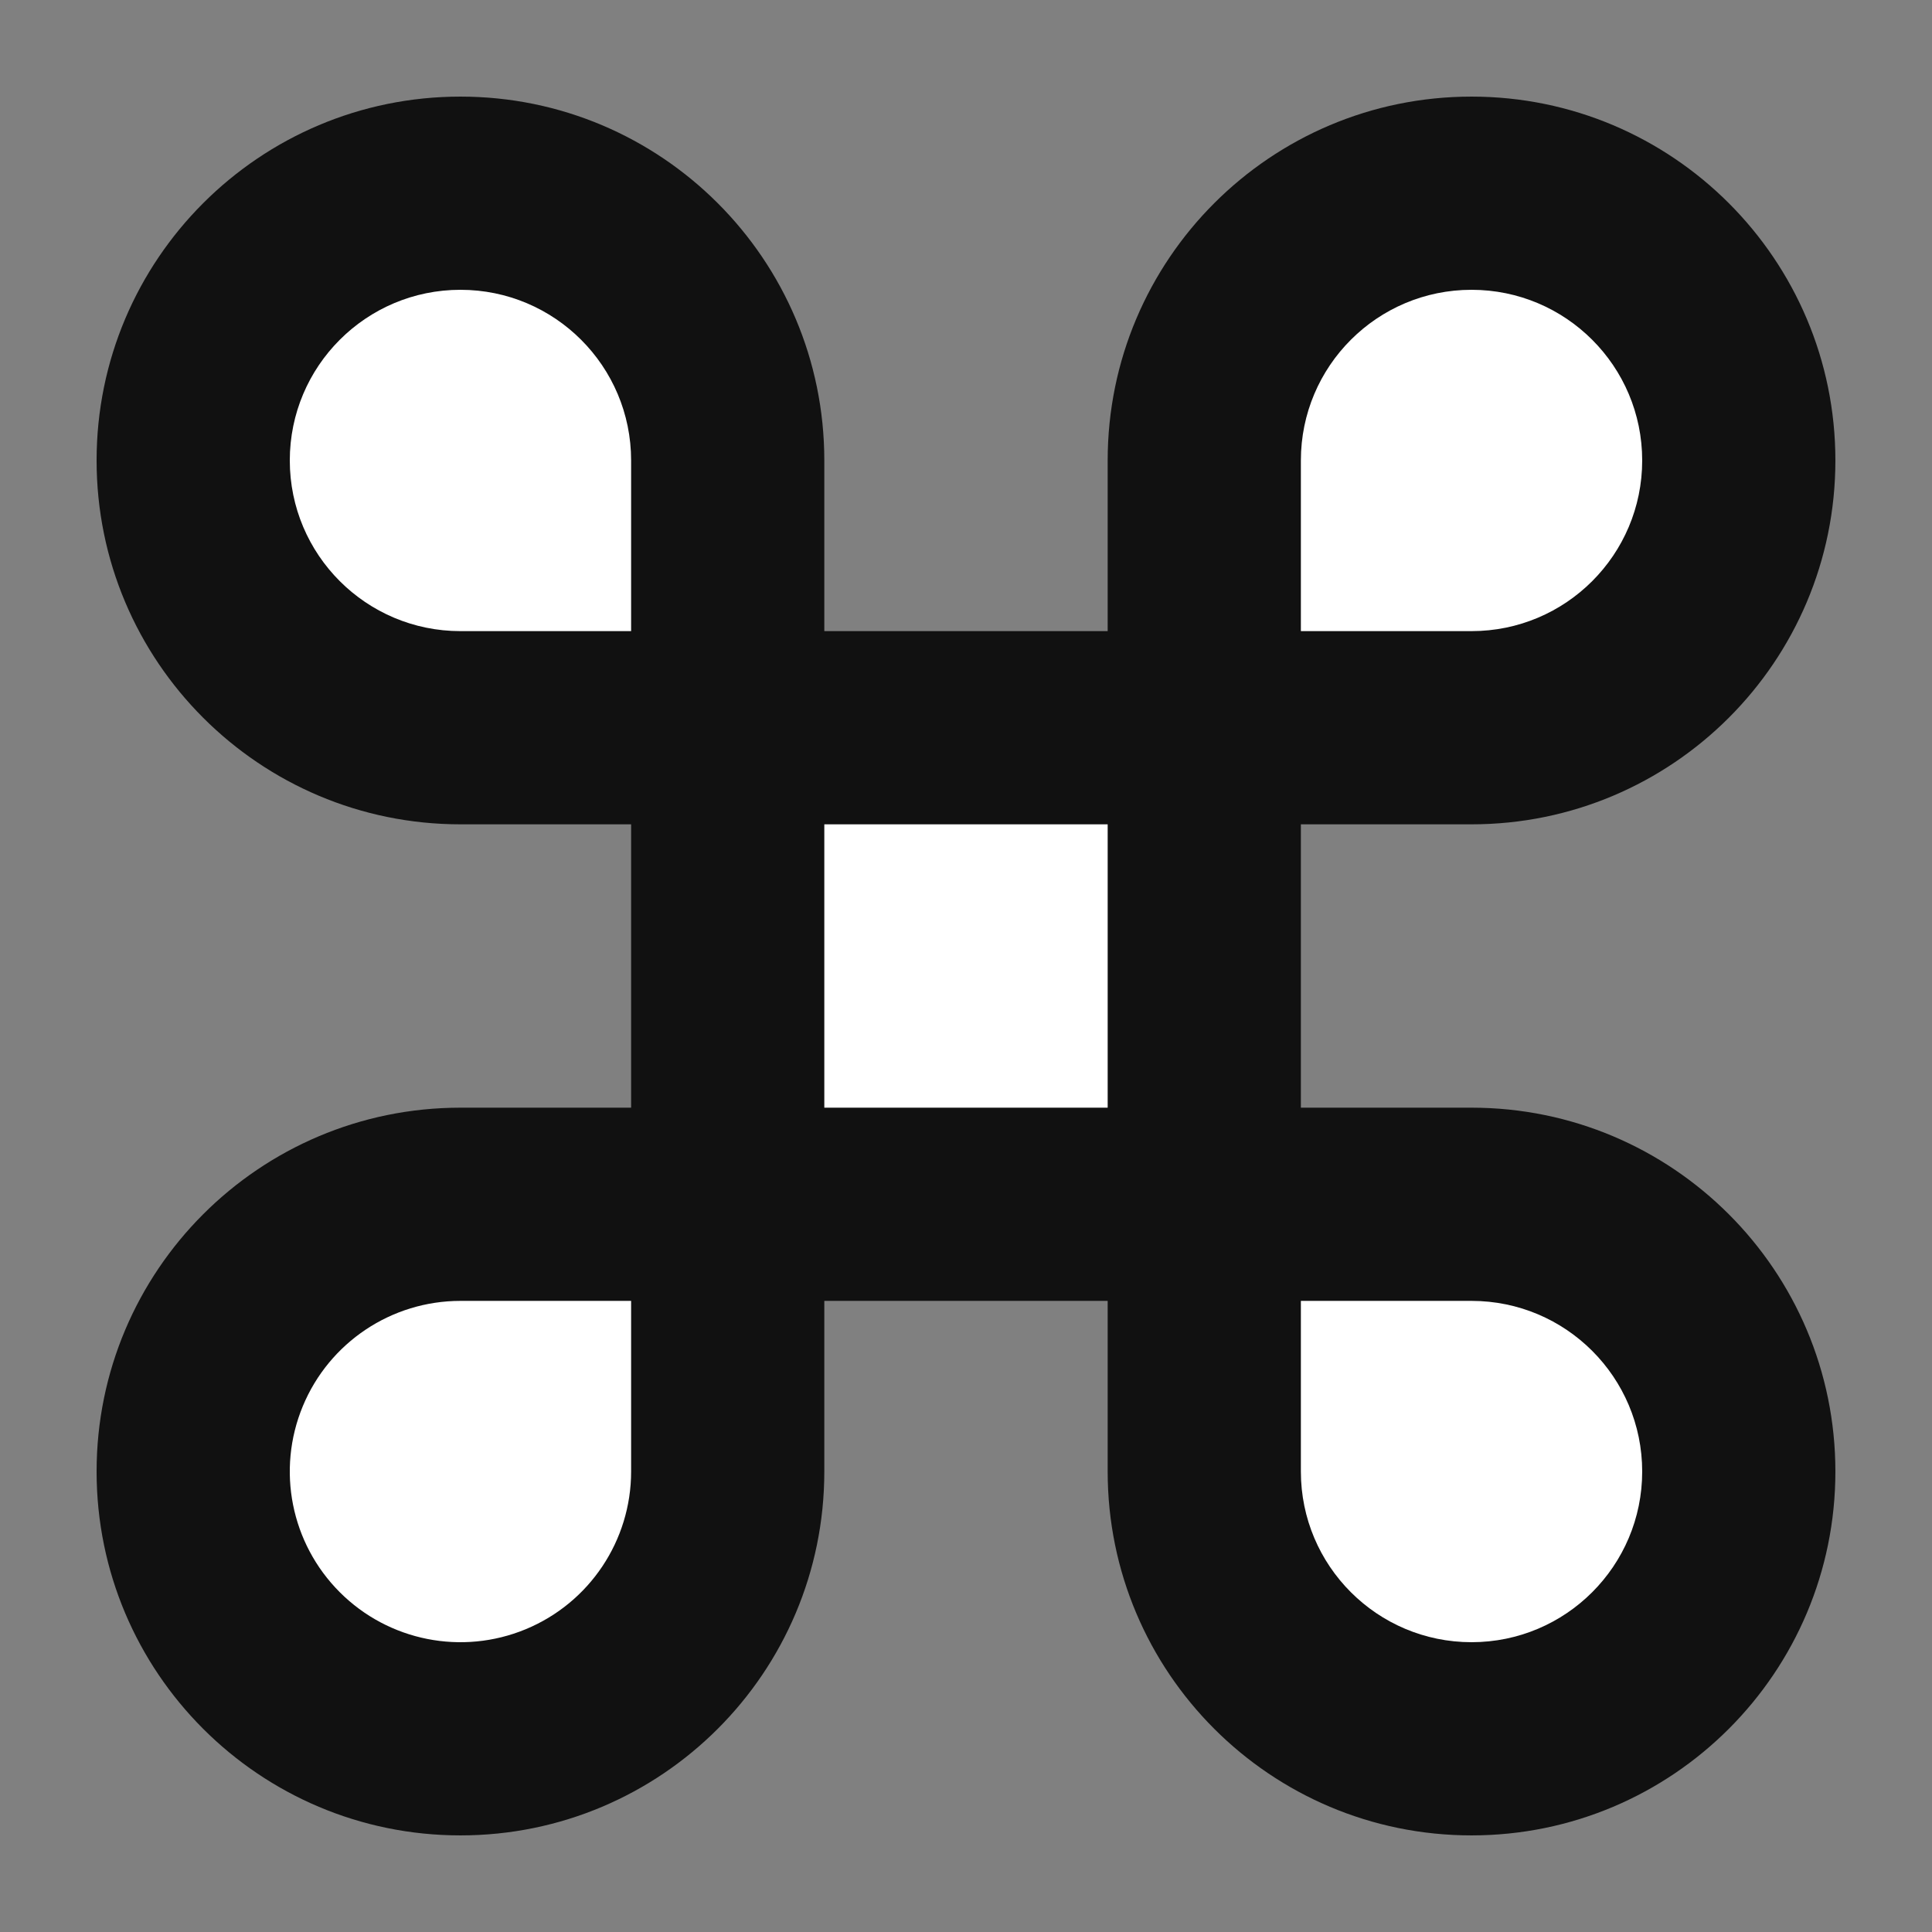 <svg viewBox="85.54 85.536 283.465 283.465" width="40" height="40" xmlns="http://www.w3.org/2000/svg">
  <rect x="85.54" y="85.536" width="283.465" height="283.465" fill="#808080" stroke="none"/>
  <path style="fill:#111; fill-rule:nonzero;stroke:none;" d="M201.732 106.772 L176.693 106.772 L176.693 148.346 L201.732 148.346 C231.216 148.346 255.117 172.248 255.117 201.732 C255.117 231.217 231.216 255.117 201.732 255.117 C172.248 255.117 148.346 231.217 148.346 201.732 L148.346 176.693 L106.771 176.693 L106.771 201.732 C106.771 231.217 82.869 255.117 53.385 255.117 C23.901 255.117 0 231.217 0 201.732 C0 172.248 23.901 148.346 53.385 148.346 L78.425 148.346 L78.425 106.772 L53.385 106.772 C23.901 106.772 0 82.87 0 53.385 C0 23.902 23.901 0 53.385 0 C82.869 0 106.771 23.902 106.771 53.385 L106.771 78.425 L148.346 78.425 L148.346 53.385 C148.346 23.902 172.248 0 201.732 0 C231.216 0 255.117 23.902 255.117 53.385 C255.117 82.87 231.216 106.772 201.732 106.772 " transform="translate(99.713, 99.71)"/>
  <path style="fill:#fff;fill-rule:nonzero;stroke:none;" d="M0 50.079 L0 25.039 C0 11.211 11.211 0 25.039 0 C38.868 0 50.078 11.211 50.078 25.039 C50.078 38.869 38.868 50.079 25.039 50.079 L0 50.079 " transform="translate(276.406, 128.056)"/>
  <path style="fill:#fff;fill-rule:nonzero;stroke:none;" d="M0 25.039 C0 38.867 11.211 50.078 25.039 50.078 C38.868 50.078 50.078 38.867 50.078 25.039 C50.078 11.211 38.868 0 25.039 0 L0 0 L0 25.039 " transform="translate(276.406, 276.403)"/>
  <path style="fill:#fff;fill-rule:nonzero;stroke:none;" d="M50.08 25.039 L50.08 0 L25.04 0 C14.913 0 5.783 6.1 1.907 15.457 C-1.969 24.813 0.174 35.584 7.335 42.744 C14.496 49.907 25.266 52.049 34.623 48.172 C43.979 44.297 50.08 35.166 50.08 25.039 " transform="translate(128.058, 276.403)"/>
  <path style="fill:#fff;fill-rule:nonzero;stroke:none;" d="M50.079 25.039 C50.079 11.211 38.868 0 25.039 0 C11.211 0 0 11.211 0 25.039 C0 38.869 11.211 50.079 25.039 50.079 L50.079 50.079 L50.079 25.039 " transform="translate(128.059, 128.056)"/>
  <path style="fill:#fff;fill-rule:nonzero;stroke:none;" d="M0 41.574 L0 0 L41.575 0 L41.575 41.574 L0 41.574 " transform="translate(206.484, 206.482)"/>
</svg>

